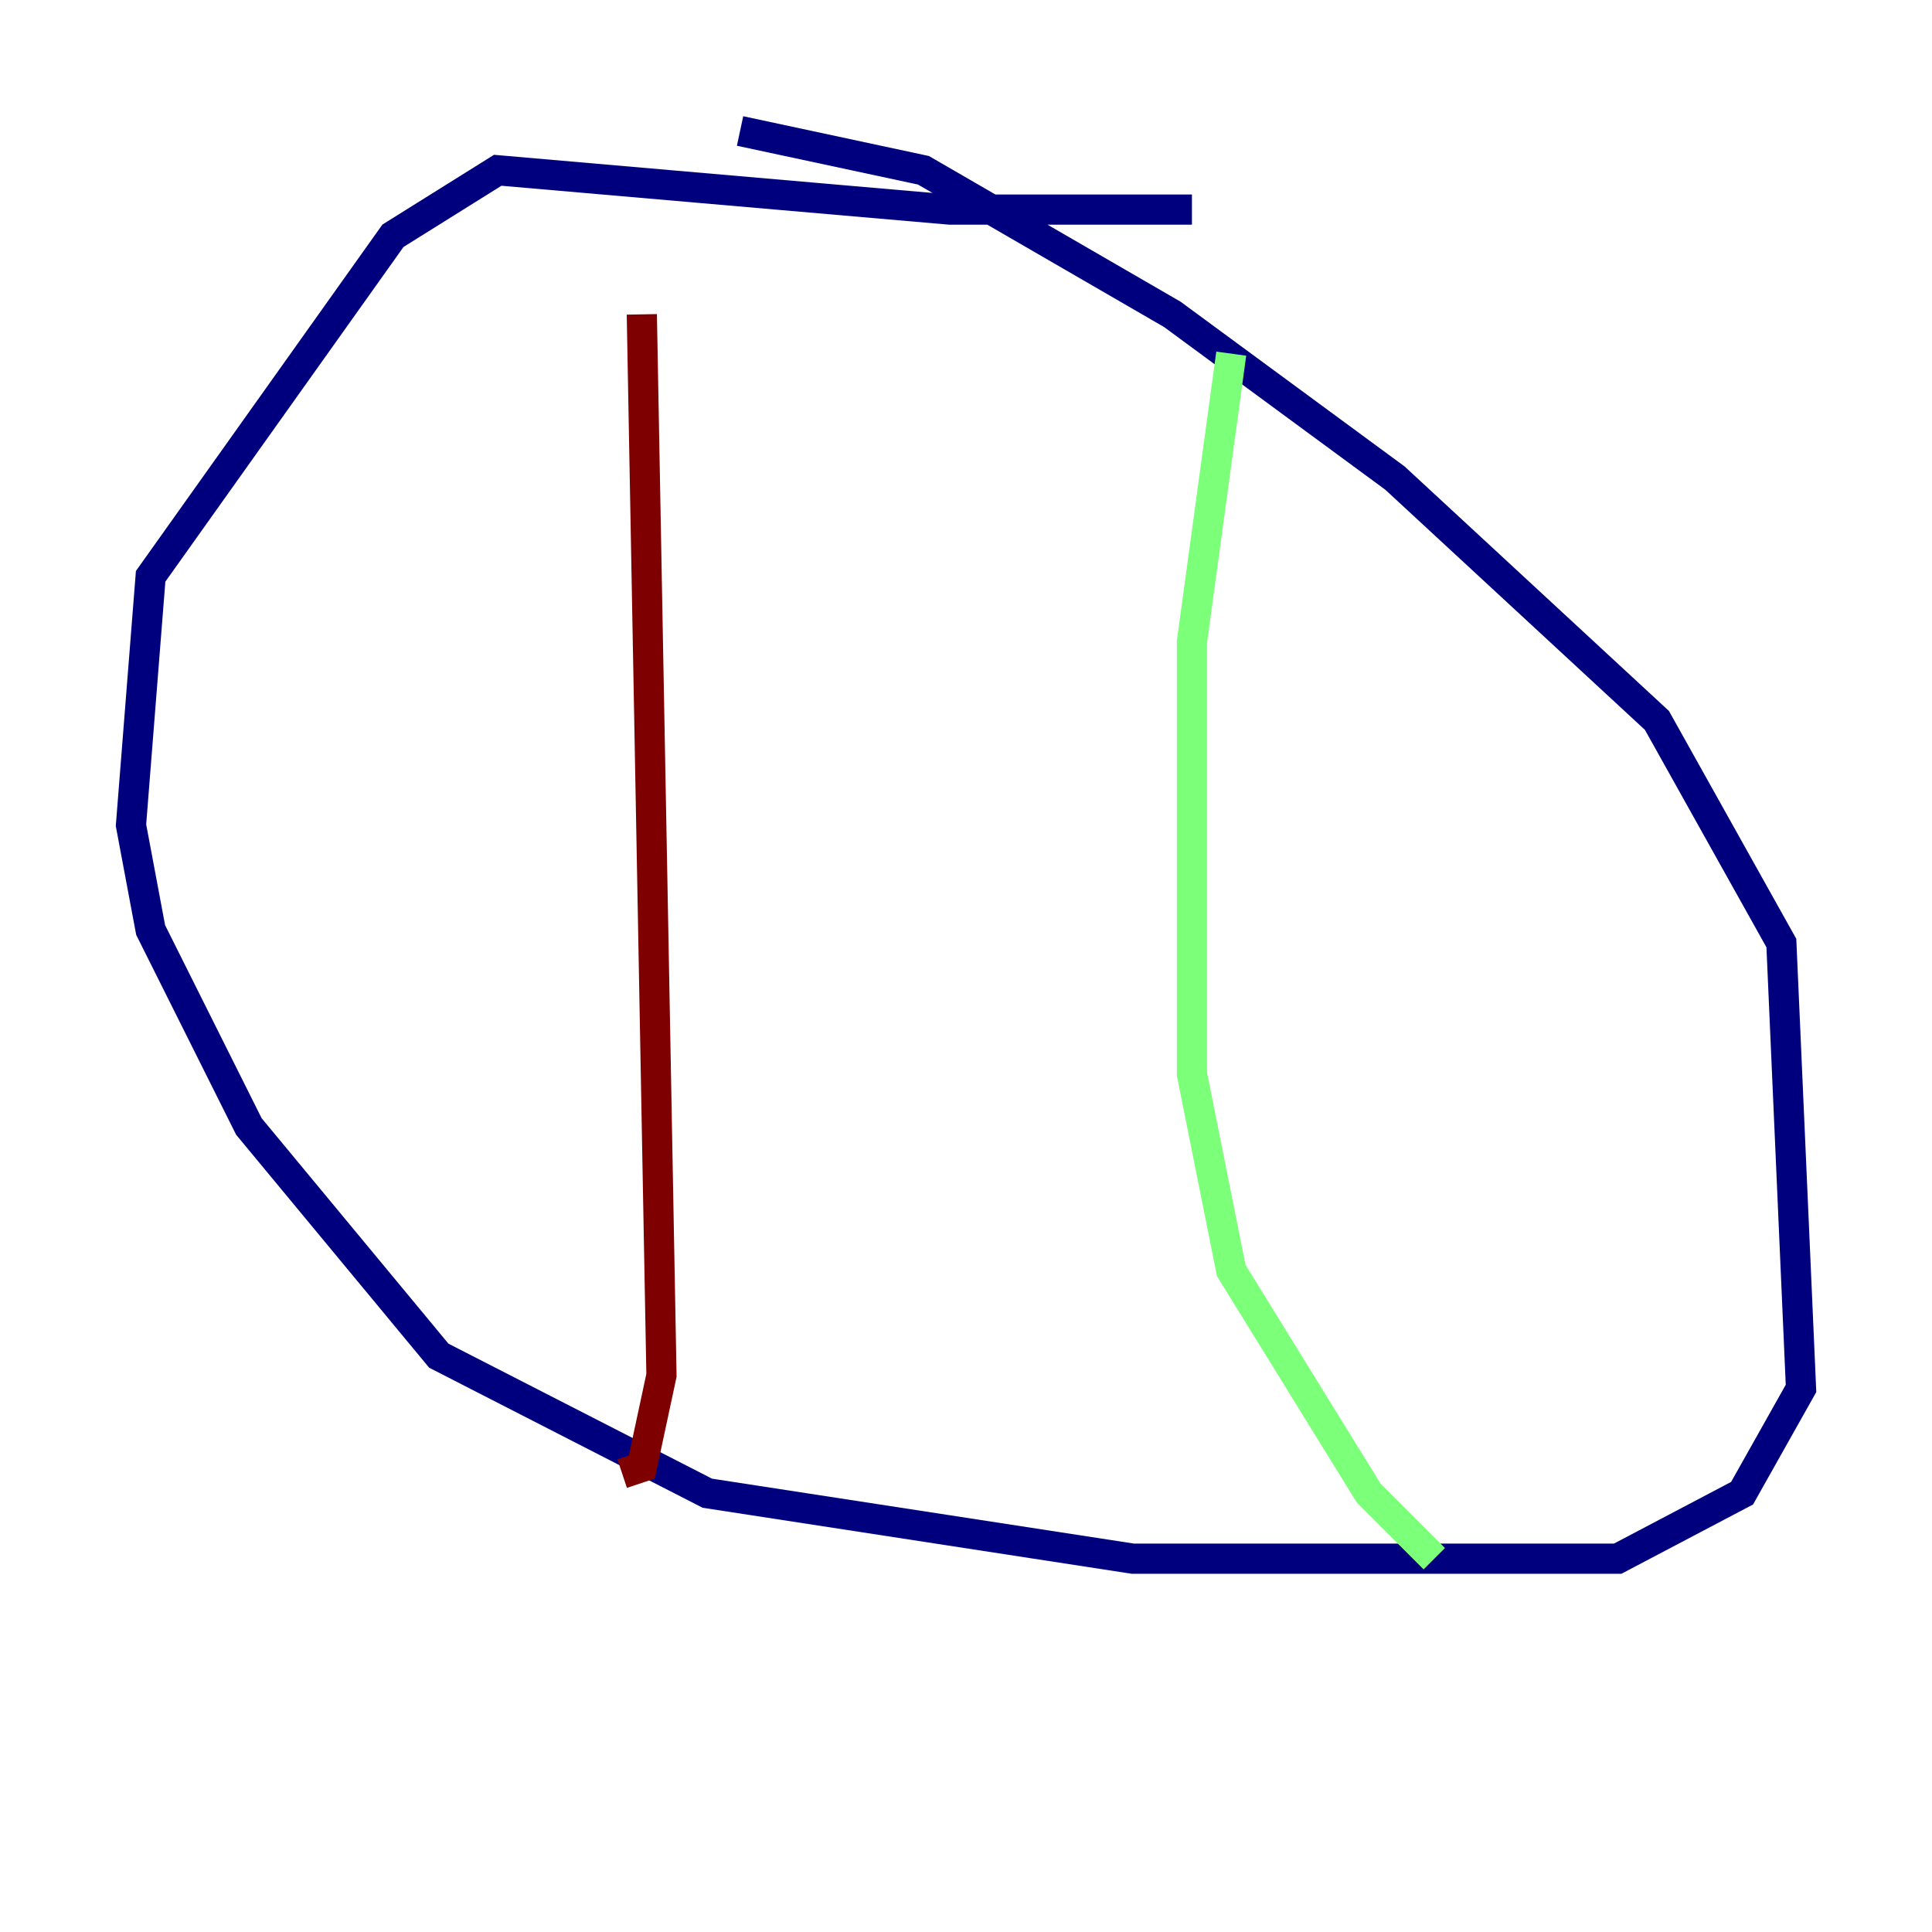 <?xml version="1.0" encoding="utf-8" ?>
<svg baseProfile="tiny" height="128" version="1.2" viewBox="0,0,128,128" width="128" xmlns="http://www.w3.org/2000/svg" xmlns:ev="http://www.w3.org/2001/xml-events" xmlns:xlink="http://www.w3.org/1999/xlink"><defs /><polyline fill="none" points="78.969,13.885 62.915,13.885 32.976,11.281 26.034,15.62 9.98,38.183 8.678,54.671 9.98,61.614 16.488,74.63 29.071,89.817 46.861,98.929 75.064,103.268 107.173,103.268 115.417,98.929 119.322,91.986 118.02,62.481 109.776,47.729 92.42,31.675 77.668,20.827 61.18,11.281 49.031,8.678" stroke="#00007f" stroke-width="2" /><polyline fill="none" points="81.573,23.43 78.969,42.522 78.969,71.159 81.573,84.176 90.685,98.929 95.024,103.268" stroke="#7cff79" stroke-width="2" /><polyline fill="none" points="42.522,20.827 43.824,91.119 42.522,97.193 41.22,97.627" stroke="#7f0000" stroke-width="2" /></svg>